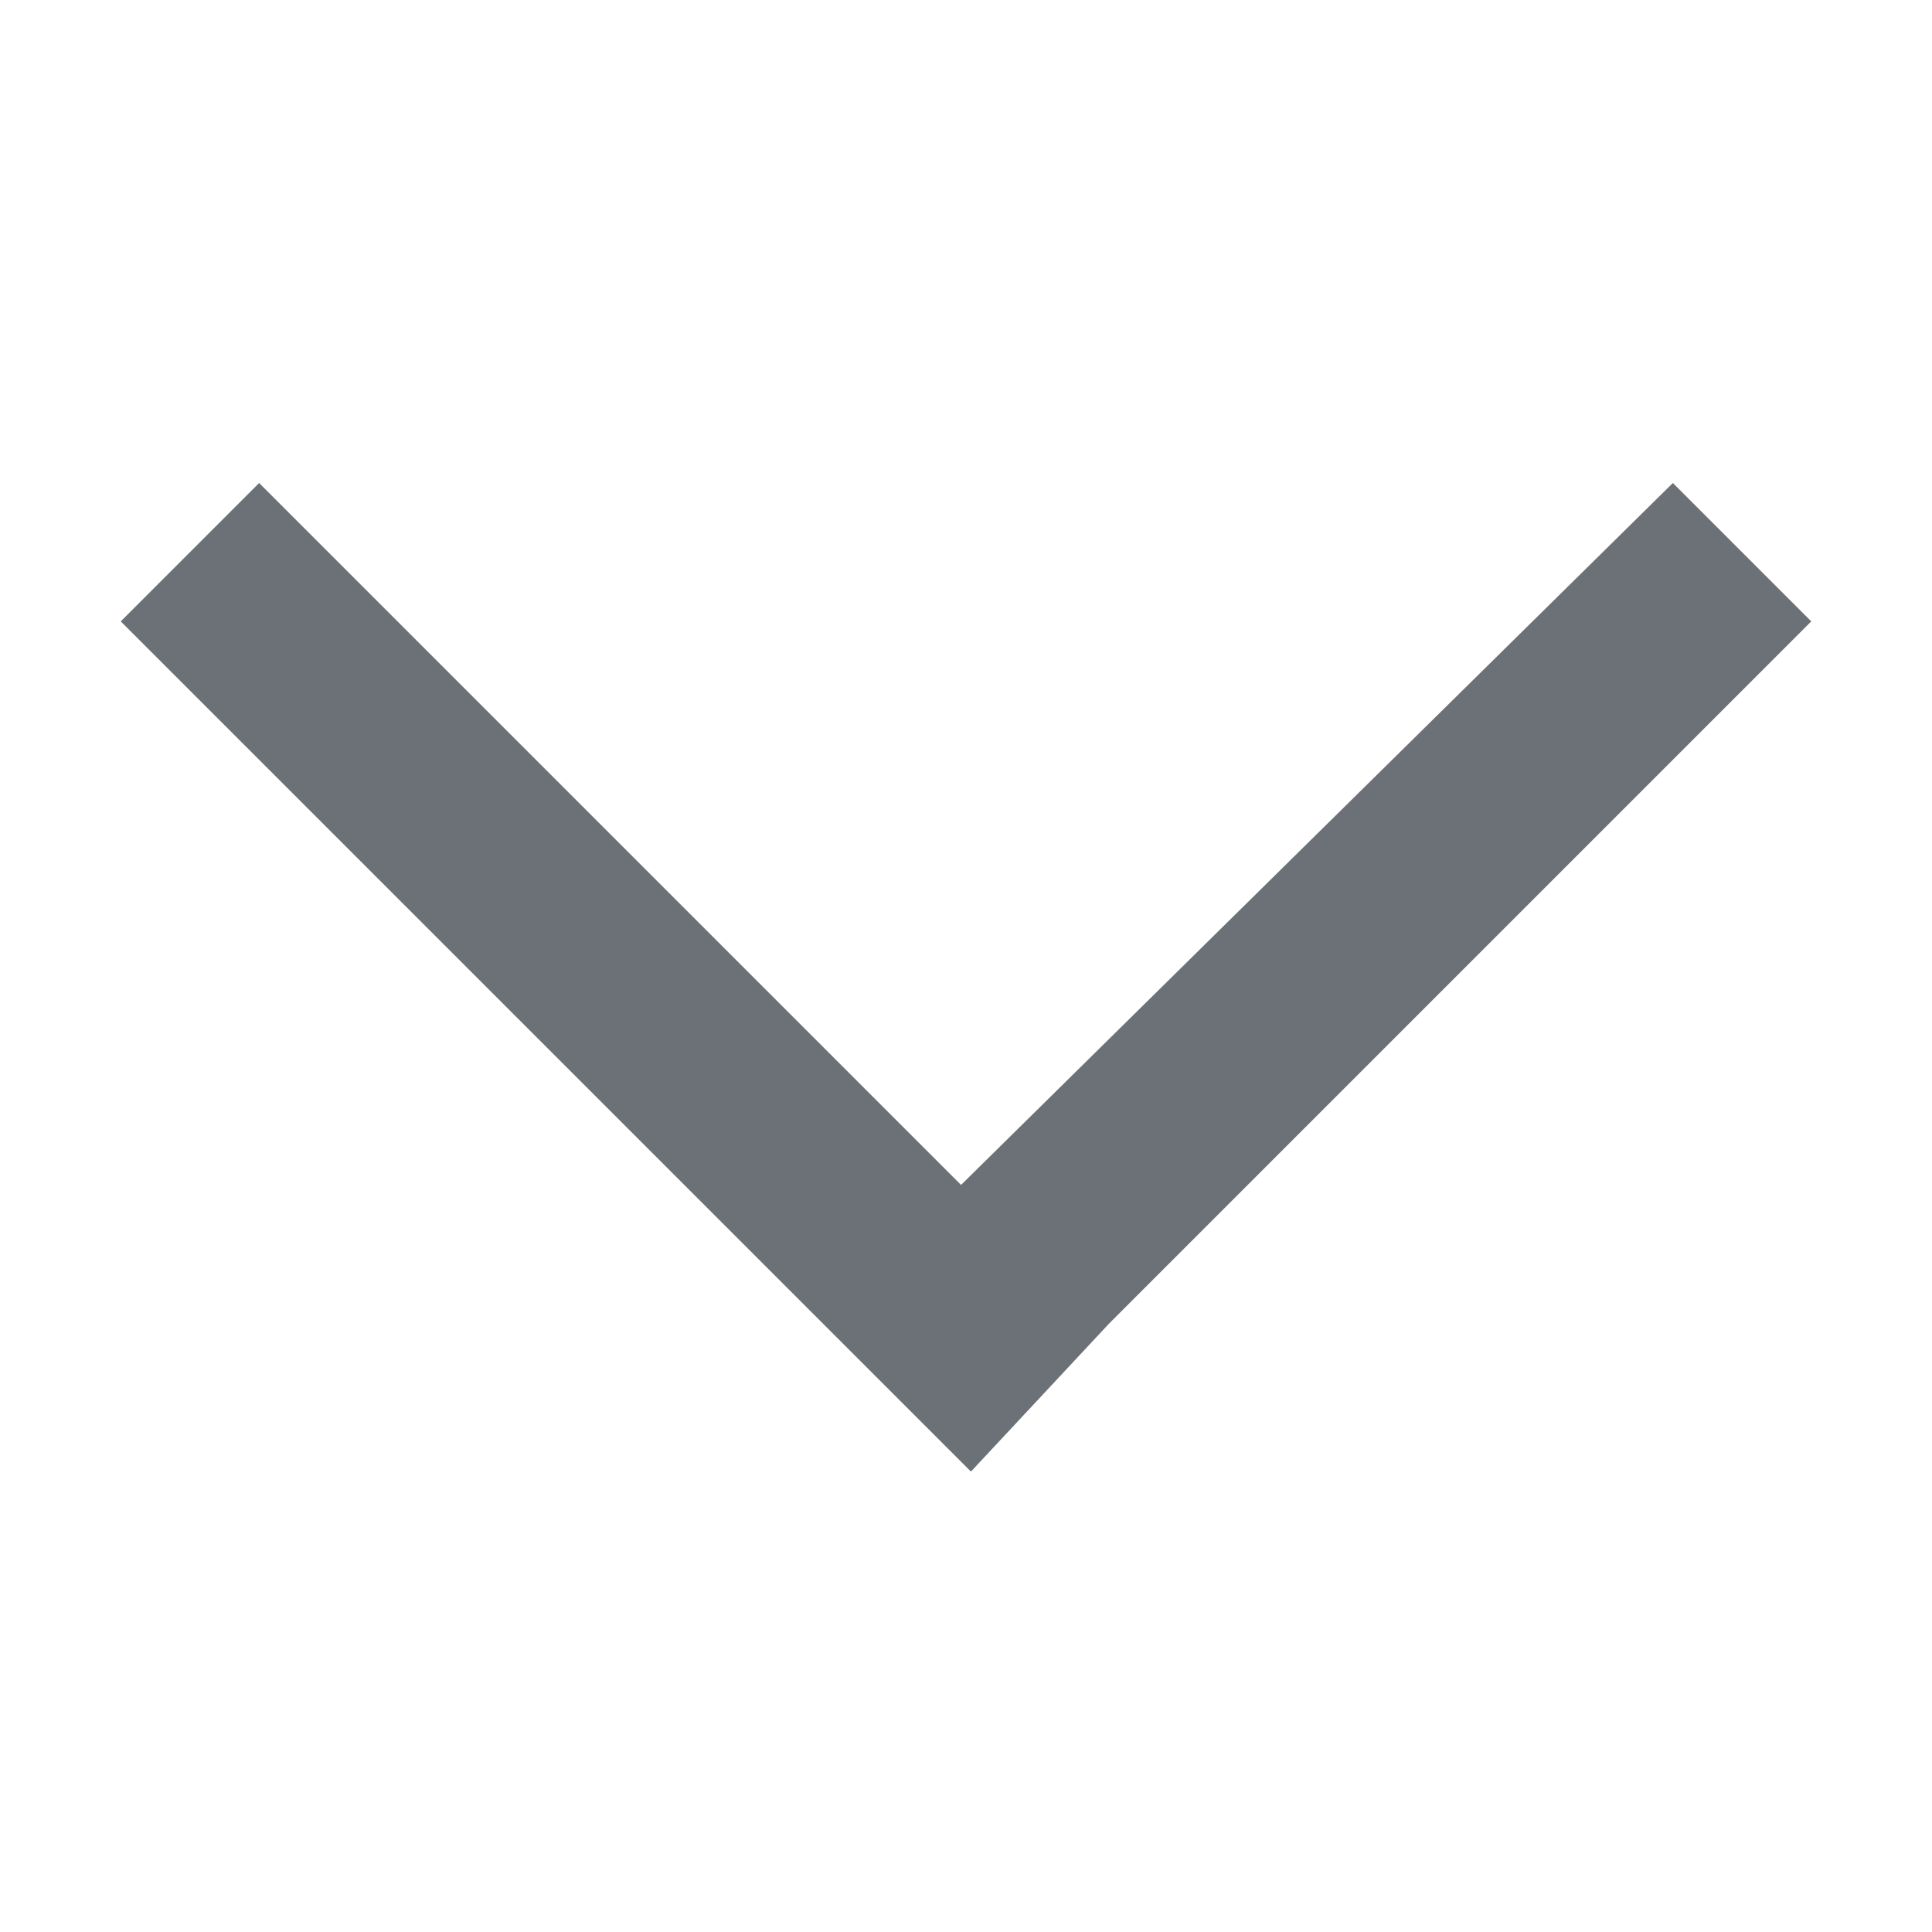 <?xml version="1.0" encoding="UTF-8"?>
<svg width="16px" height="16px" viewBox="0 0 16 16" version="1.1" xmlns="http://www.w3.org/2000/svg" xmlns:xlink="http://www.w3.org/1999/xlink">
    <!-- Generator: Sketch 52.5 (67469) - http://www.bohemiancoding.com/sketch -->
    <title>xiala</title>
    <desc>Created with Sketch.</desc>
    <g id="Symbols" stroke="none" stroke-width="1" fill="none" fill-rule="evenodd">
        <g id="xiala">
            <g>
                <rect id="矩形" fill="#000000" opacity="0" x="0" y="0" width="16" height="16"></rect>
                <polygon id="路径" fill="#6B7177" points="7.959 9.813 13.854 4 15 5.146 9.187 10.959 8.041 12.187 6.895 11.041 1 5.146 2.146 4"></polygon>
            </g>
        </g>
    </g>
</svg>